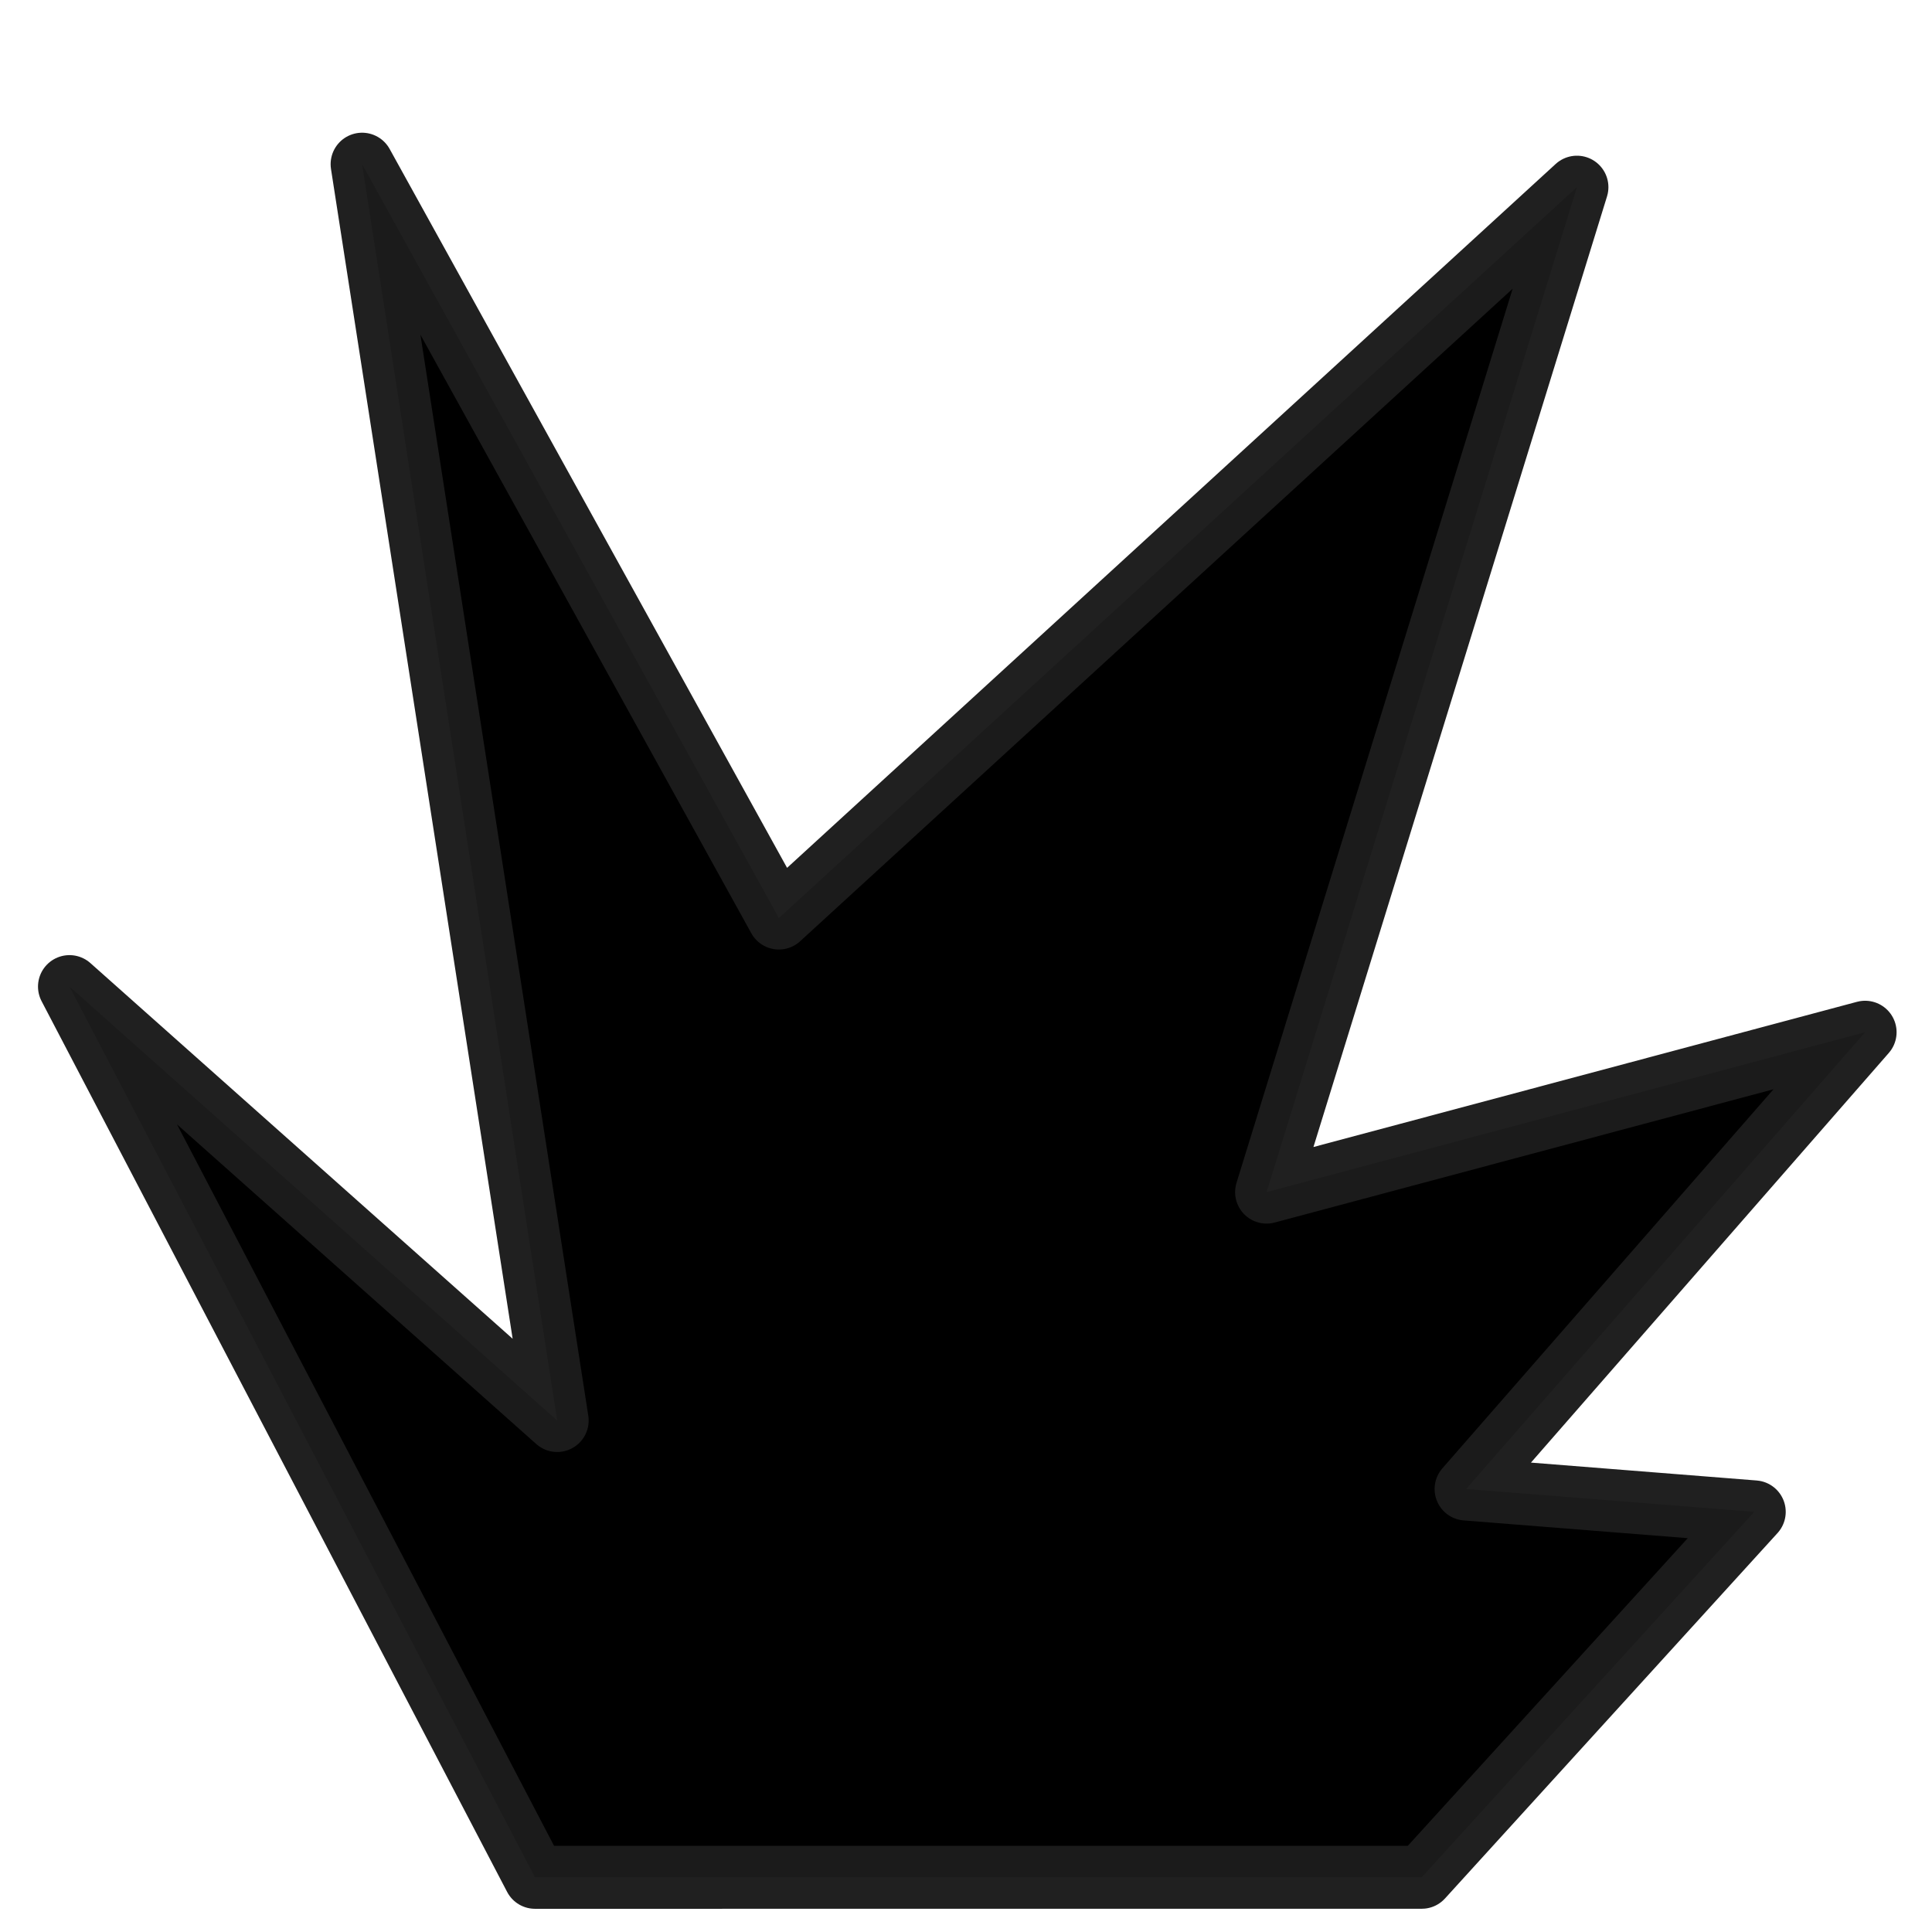 <?xml version="1.0" encoding="UTF-8" standalone="no"?>
<!-- Created with Inkscape (http://www.inkscape.org/) -->

<svg
   xmlns:dc="http://purl.org/dc/elements/1.1/"
   xmlns:cc="http://creativecommons.org/ns#"
   xmlns:rdf="http://www.w3.org/1999/02/22-rdf-syntax-ns#"
   xmlns:svg="http://www.w3.org/2000/svg"
   xmlns="http://www.w3.org/2000/svg"
   xmlns:sodipodi="http://sodipodi.sourceforge.net/DTD/sodipodi-0.dtd"
   xmlns:inkscape="http://www.inkscape.org/namespaces/inkscape"
   width="50"
   height="50"
   viewBox="0 0 50 50"
   version="1.1"
   id="svg8"
   inkscape:version="0.92.3 (2405546, 2018-03-11)"
   sodipodi:docname="point.svg">
  <defs
     id="defs2" />
  <sodipodi:namedview
     id="base"
     pagecolor="#ffffff"
     bordercolor="#666666"
     borderopacity="1.0"
     inkscape:pageopacity="0.0"
     inkscape:pageshadow="2"
     inkscape:zoom="7.9195959"
     inkscape:cx="12.40595"
     inkscape:cy="26.012379"
     inkscape:document-units="px"
     inkscape:current-layer="layer1"
     showgrid="false"
     inkscape:window-width="1366"
     inkscape:window-height="705"
     inkscape:window-x="-8"
     inkscape:window-y="-8"
     inkscape:window-maximized="1"
     units="px" />
  <g
     inkscape:label="Calque 1"
     inkscape:groupmode="layer"
     id="layer1"
     transform="translate(0,-247.062)">
    <path
       style="stroke:#1c1c1c;stroke-width:1.629;stroke-linecap:butt;stroke-linejoin:round;stroke-miterlimit:4;stroke-dasharray:none;stroke-opacity:0.98"
       d="M 13.846,295.647 1.798,272.595 14.42,283.825 9.371,251.311 l 10.786,19.51 20.654,-18.915 -8.032,26.008 15.49,-4.138 -10.327,11.822 7.458,0.591 -8.606,9.457 z"
       id="path21"
       inkscape:connector-curvature="0"
       sodipodi:nodetypes="cccccccccccc" />
  </g>
</svg>
